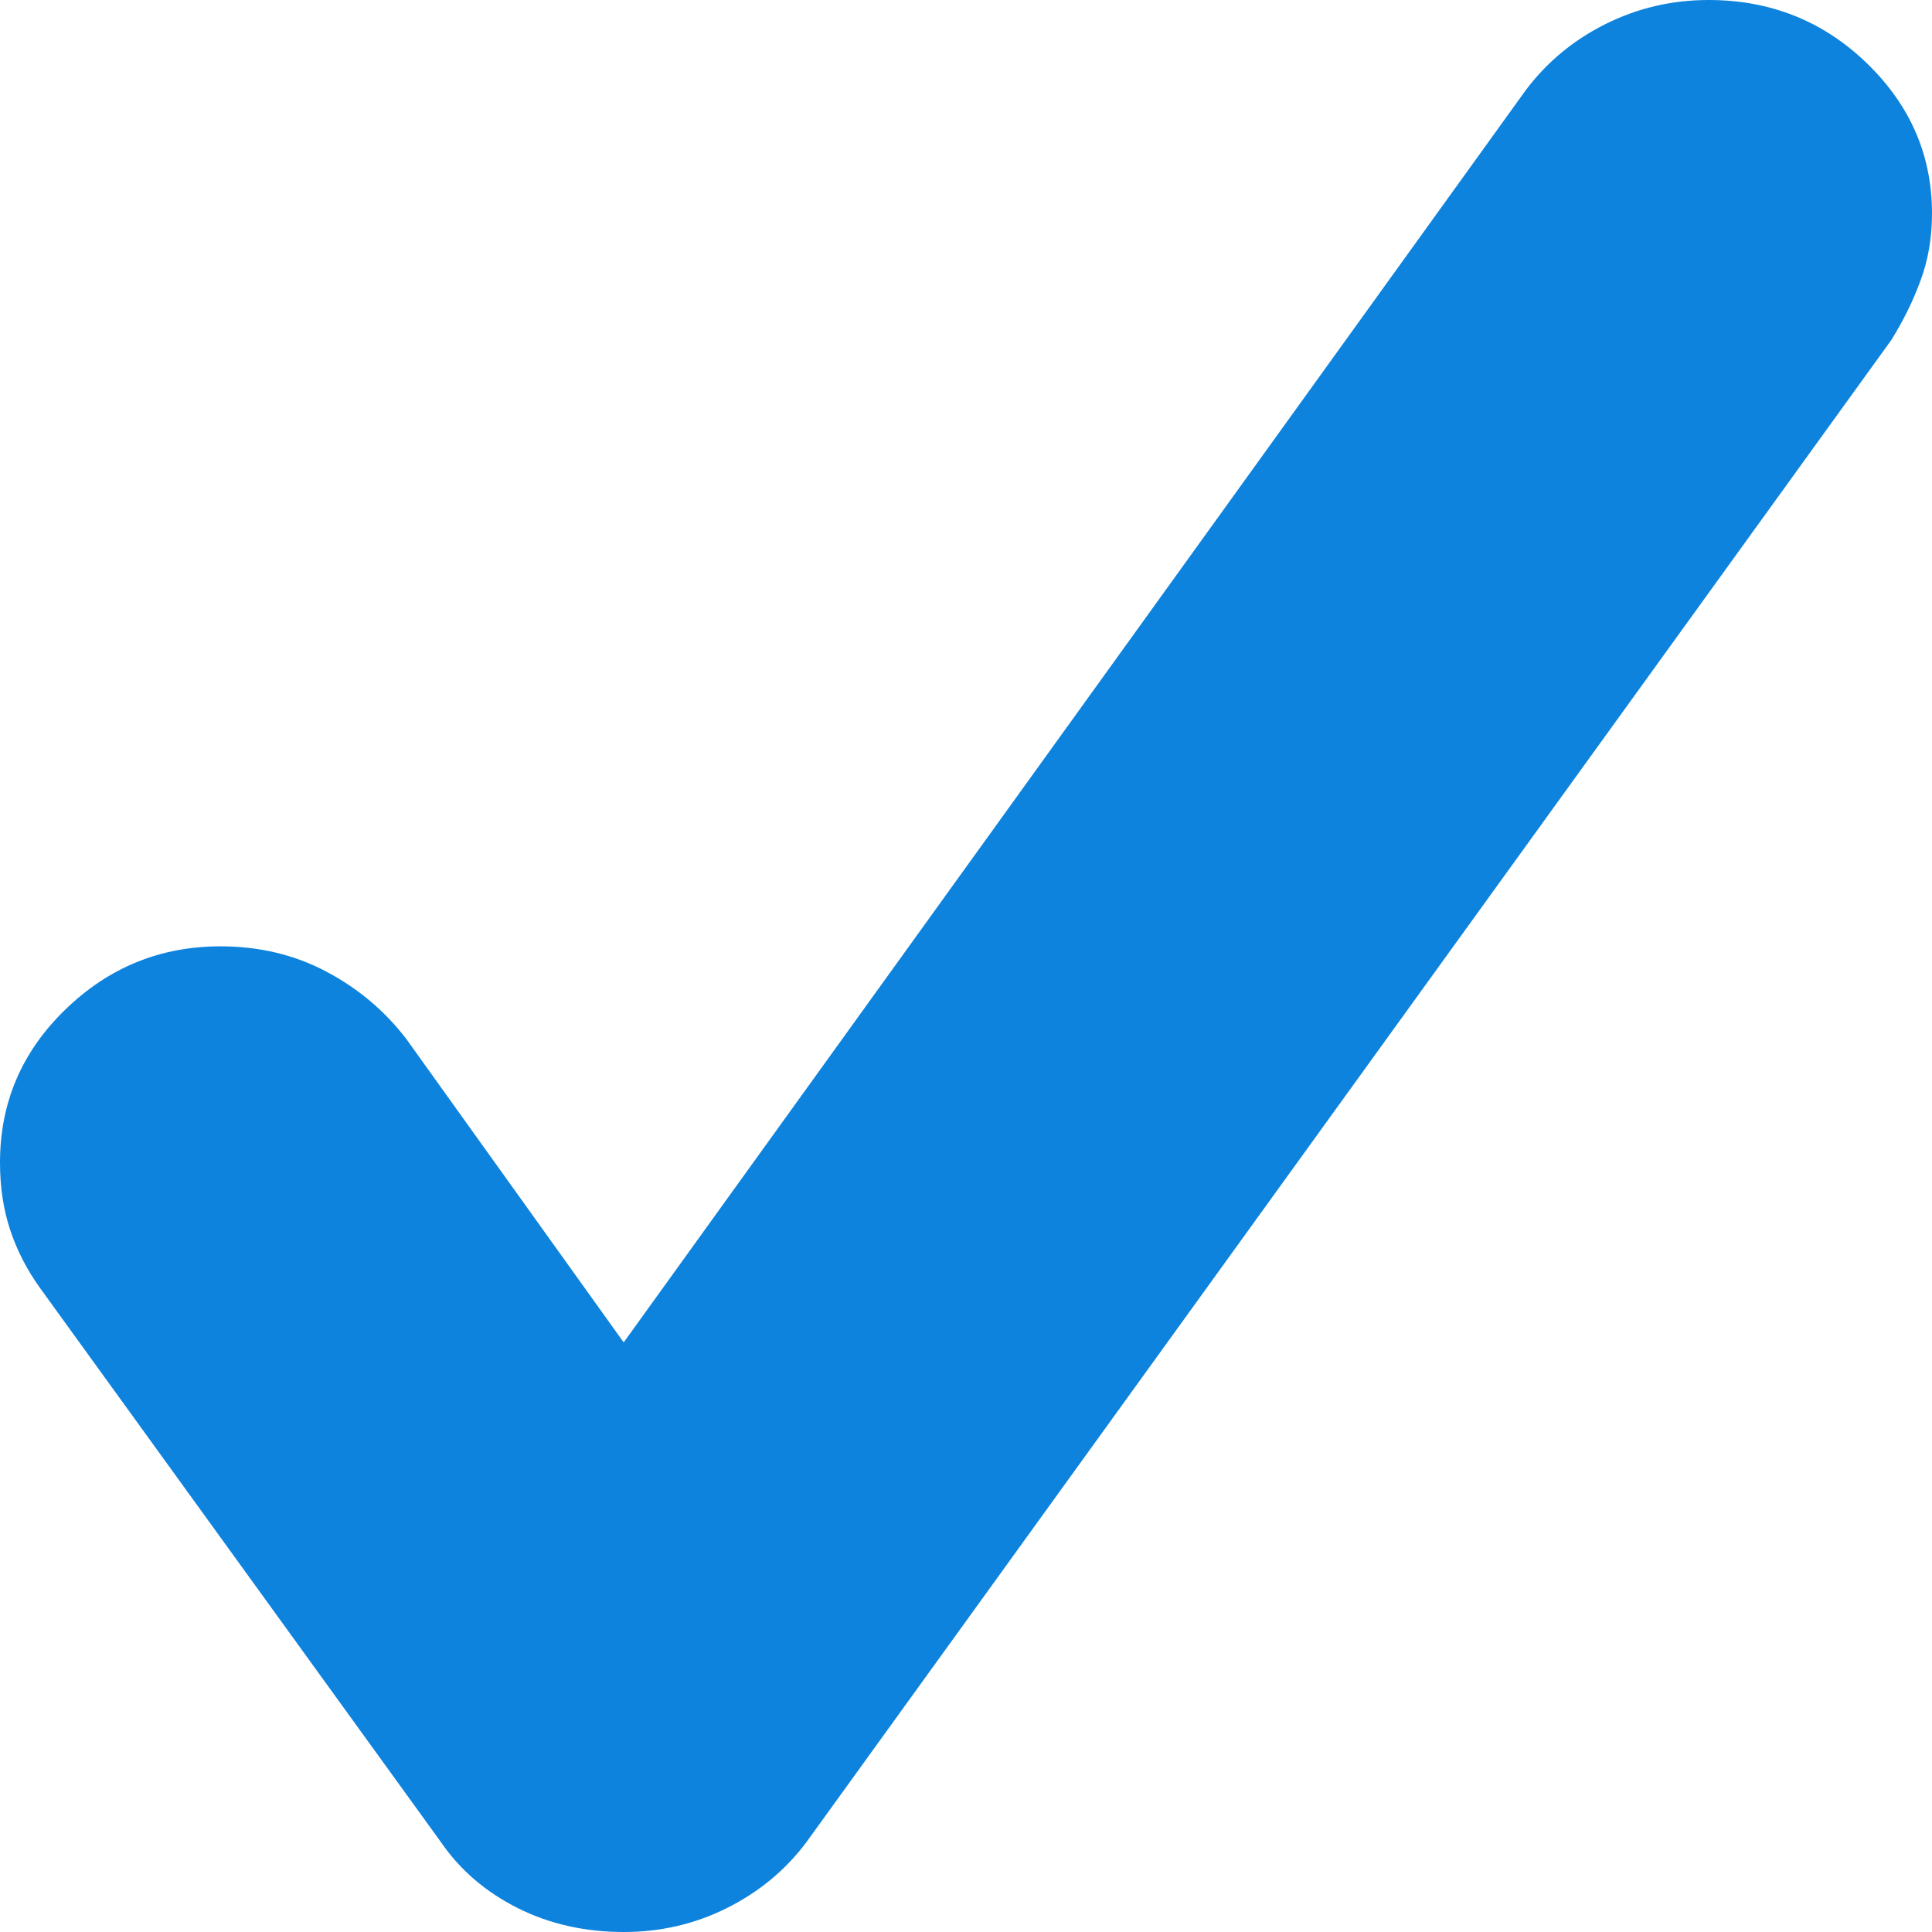 <?xml version="1.0" encoding="UTF-8" standalone="no"?>
<svg width="11px" height="11px" viewBox="0 0 11 11" version="1.1" xmlns="http://www.w3.org/2000/svg" xmlns:xlink="http://www.w3.org/1999/xlink">
    <!-- Generator: Sketch 47.1 (45422) - http://www.bohemiancoding.com/sketch -->
    <title>Fill 1</title>
    <desc>Created with Sketch.</desc>
    <defs></defs>
    <g id="Symbols" stroke="none" stroke-width="1" fill="none" fill-rule="evenodd">
        <g id="Card:-Top-Picks-Hi-Fi" transform="translate(-23, -161)" fill="#0D83DD">
            <g id="Group-5">
                <g id="Group-8-Copy" transform="translate(23, 155)">
                    <path d="M2.948,16.864 C2.767,16.773 2.621,16.649 2.511,16.489 L0.232,13.339 C0.154,13.232 0.097,13.12 0.058,13.003 C0.019,12.886 0,12.758 0,12.619 C0,12.278 0.124,11.988 0.372,11.748 C0.619,11.508 0.914,11.388 1.255,11.388 C1.476,11.388 1.677,11.436 1.858,11.532 C2.04,11.628 2.191,11.756 2.313,11.915 L3.551,13.643 L8.688,6.512 C8.809,6.352 8.96,6.227 9.143,6.136 C9.324,6.046 9.519,6 9.728,6 C10.08,6 10.381,6.12 10.629,6.36 C10.877,6.6 11,6.885 11,7.215 C11,7.354 10.978,7.482 10.934,7.599 C10.891,7.717 10.835,7.828 10.769,7.935 L4.591,16.489 C4.471,16.649 4.32,16.773 4.138,16.864 C3.956,16.955 3.76,17 3.551,17 C3.331,17 3.13,16.955 2.948,16.864" id="Fill-1"></path>
                </g>
            </g>
        </g>
    </g>
</svg>